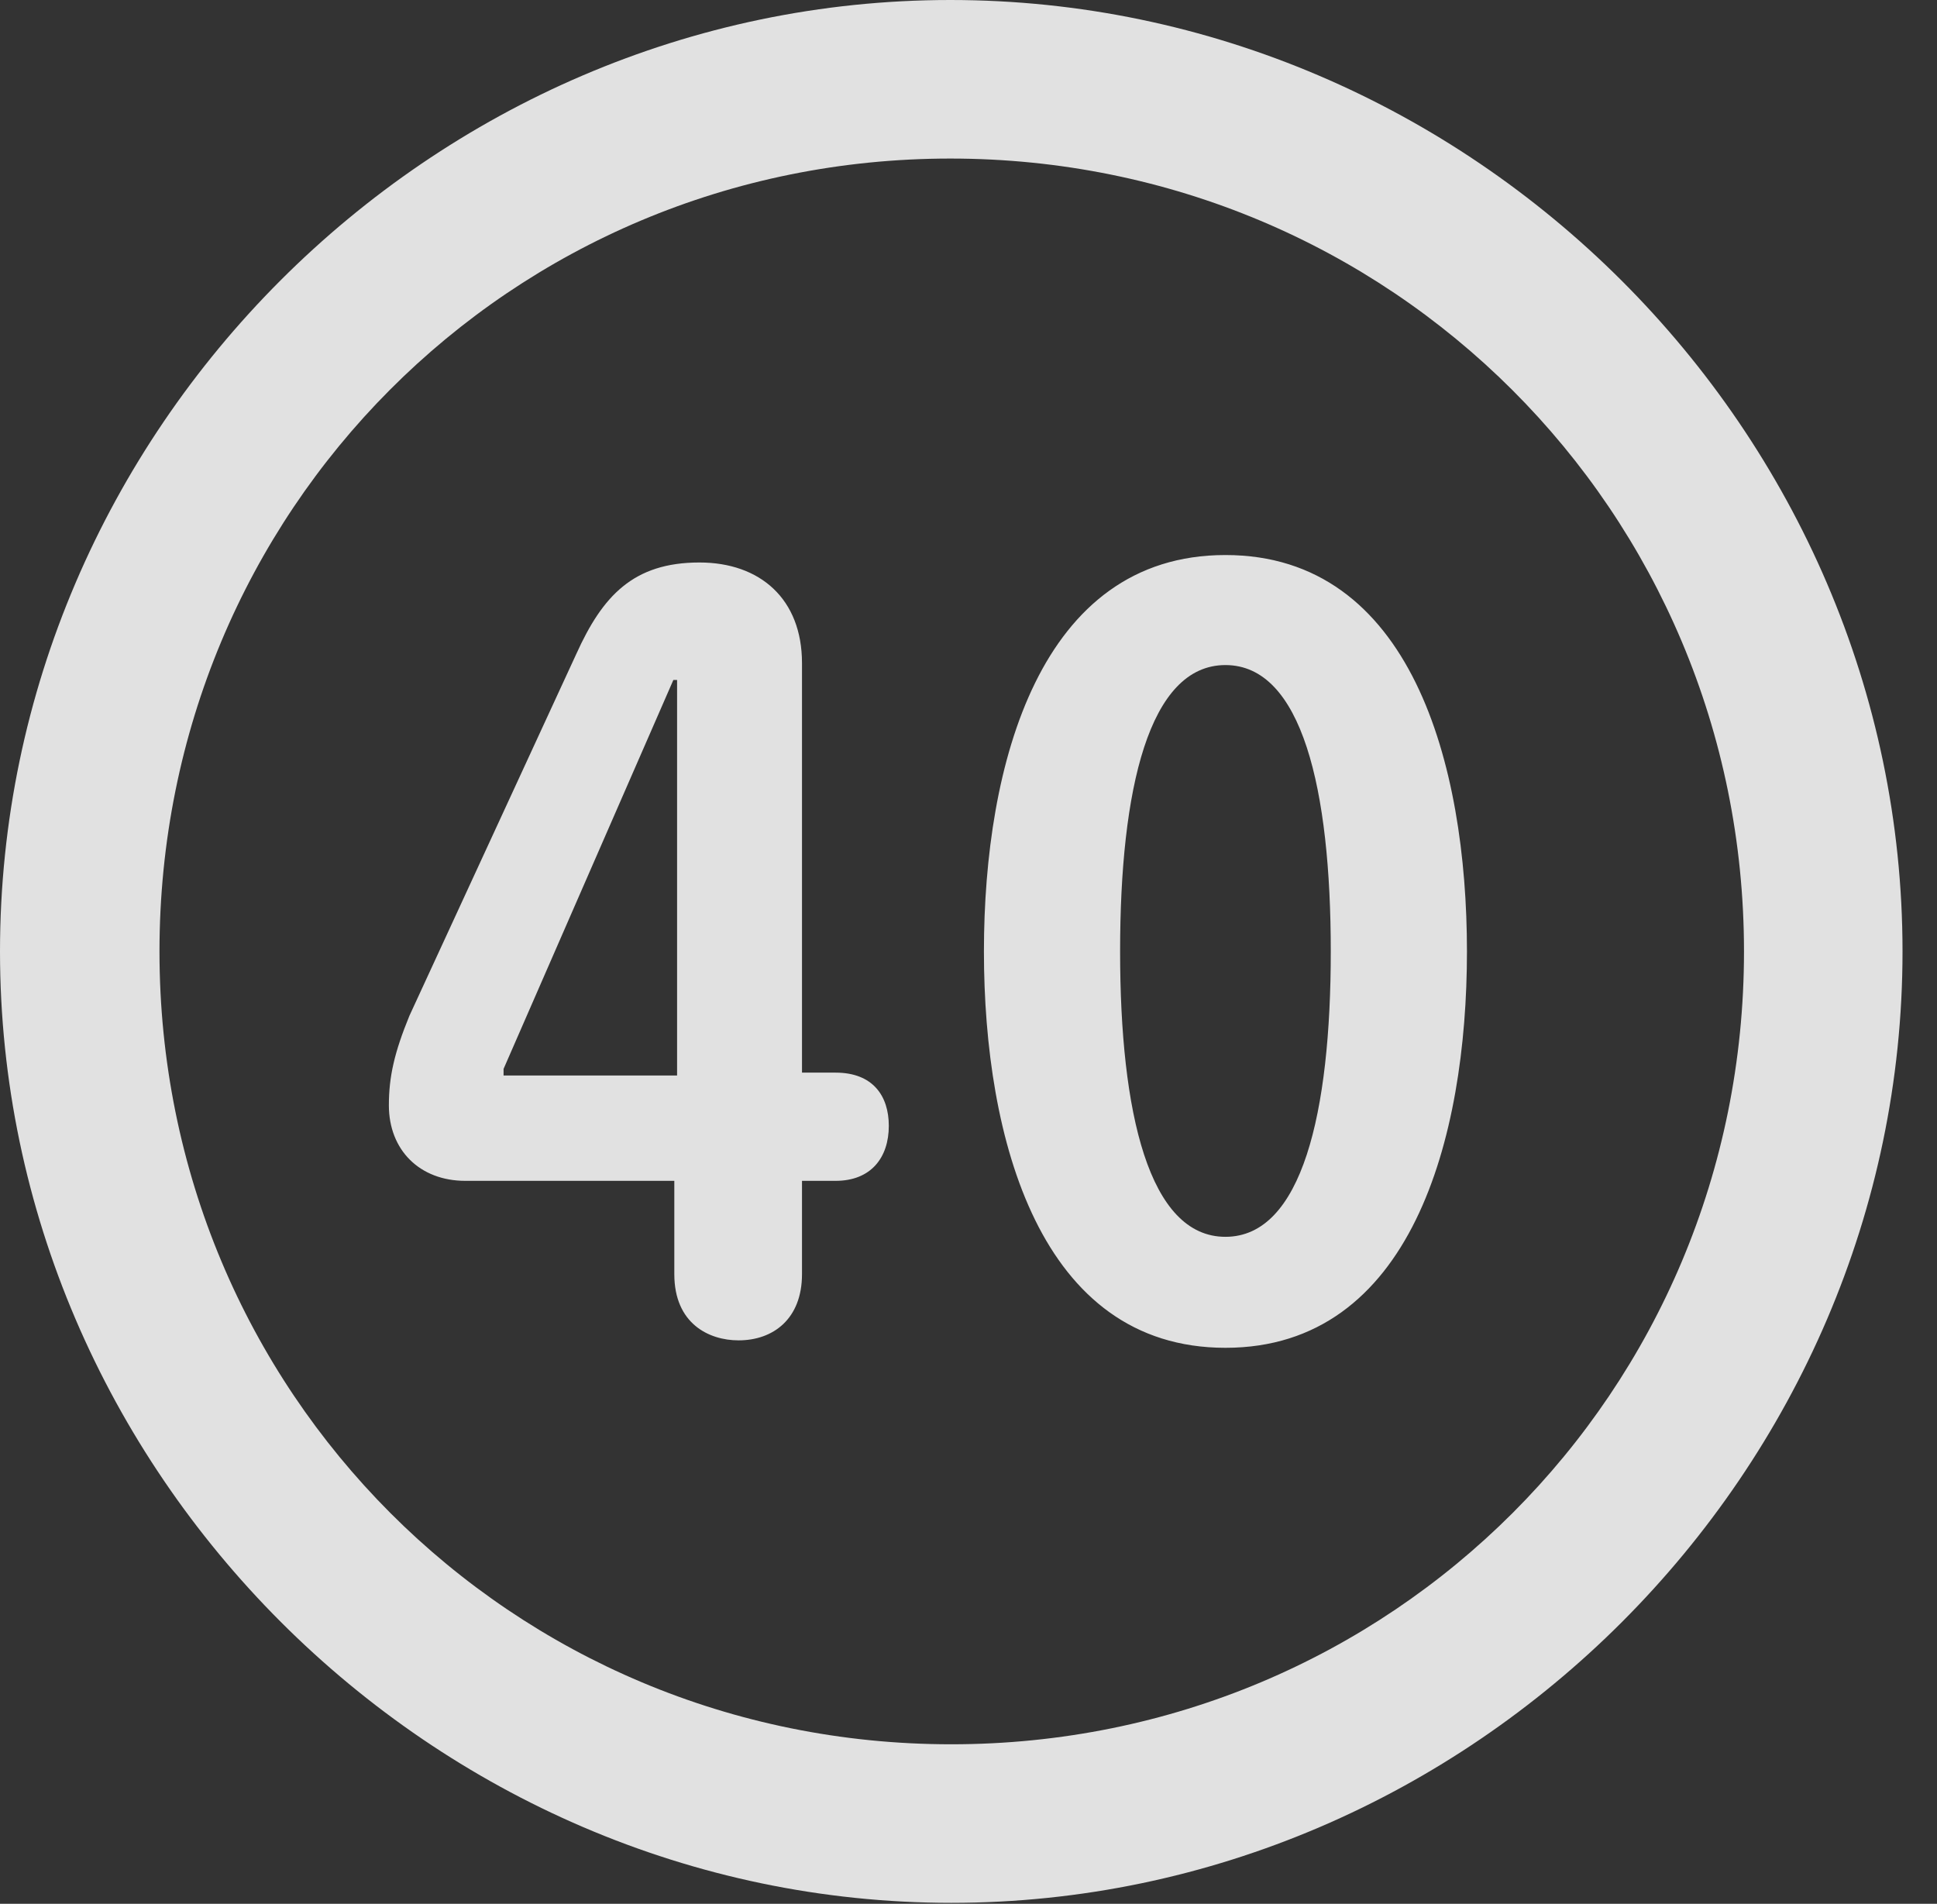 <?xml version="1.0" encoding="UTF-8"?>
<!--Generator: Apple Native CoreSVG 232.5-->
<!DOCTYPE svg
PUBLIC "-//W3C//DTD SVG 1.1//EN"
       "http://www.w3.org/Graphics/SVG/1.1/DTD/svg11.dtd">
<svg version="1.1" xmlns="http://www.w3.org/2000/svg" xmlns:xlink="http://www.w3.org/1999/xlink" width="20.283" height="19.932">
 <rect width="100%" height="100%" fill="#333333" stroke="none"/>
 <g>
  <rect height="19.932" opacity="0" width="20.283" x="0" y="0"/>
  <path d="M9.961 19.922C15.41 19.922 19.922 15.4 19.922 9.961C19.922 4.512 15.4 0 9.951 0C4.512 0 0 4.512 0 9.961C0 15.4 4.521 19.922 9.961 19.922ZM9.961 18.262C5.352 18.262 1.67 14.57 1.67 9.961C1.67 5.352 5.342 1.66 9.951 1.66C14.56 1.66 18.262 5.352 18.262 9.961C18.262 14.57 14.57 18.262 9.961 18.262Z" fill="#ffffff" fill-opacity="0.85"/>
  <path d="M7.734 14.033C8.096 14.033 8.398 13.809 8.398 13.34L8.398 12.363L8.75 12.363C9.121 12.363 9.307 12.119 9.307 11.787C9.307 11.475 9.141 11.23 8.75 11.23L8.398 11.23L8.398 6.943C8.398 6.27 7.959 5.889 7.324 5.889C6.631 5.889 6.309 6.24 6.035 6.846L4.287 10.635C4.131 11.016 4.072 11.27 4.072 11.572C4.072 12.041 4.395 12.363 4.873 12.363L7.061 12.363L7.061 13.34C7.061 13.857 7.422 14.033 7.734 14.033ZM7.09 11.26L5.273 11.26L5.273 11.191L7.051 7.119L7.09 7.119ZM12.832 14.111C14.775 14.111 15.361 11.924 15.361 9.961C15.361 7.998 14.775 5.811 12.832 5.811C10.889 5.811 10.303 7.998 10.303 9.961C10.303 11.924 10.889 14.111 12.832 14.111ZM12.832 12.949C12.031 12.949 11.729 11.65 11.729 9.961C11.729 8.262 12.031 6.963 12.832 6.963C13.633 6.963 13.935 8.262 13.935 9.961C13.935 11.65 13.633 12.949 12.832 12.949Z" fill="#ffffff" fill-opacity="0.85"/>
 </g>
</svg>
